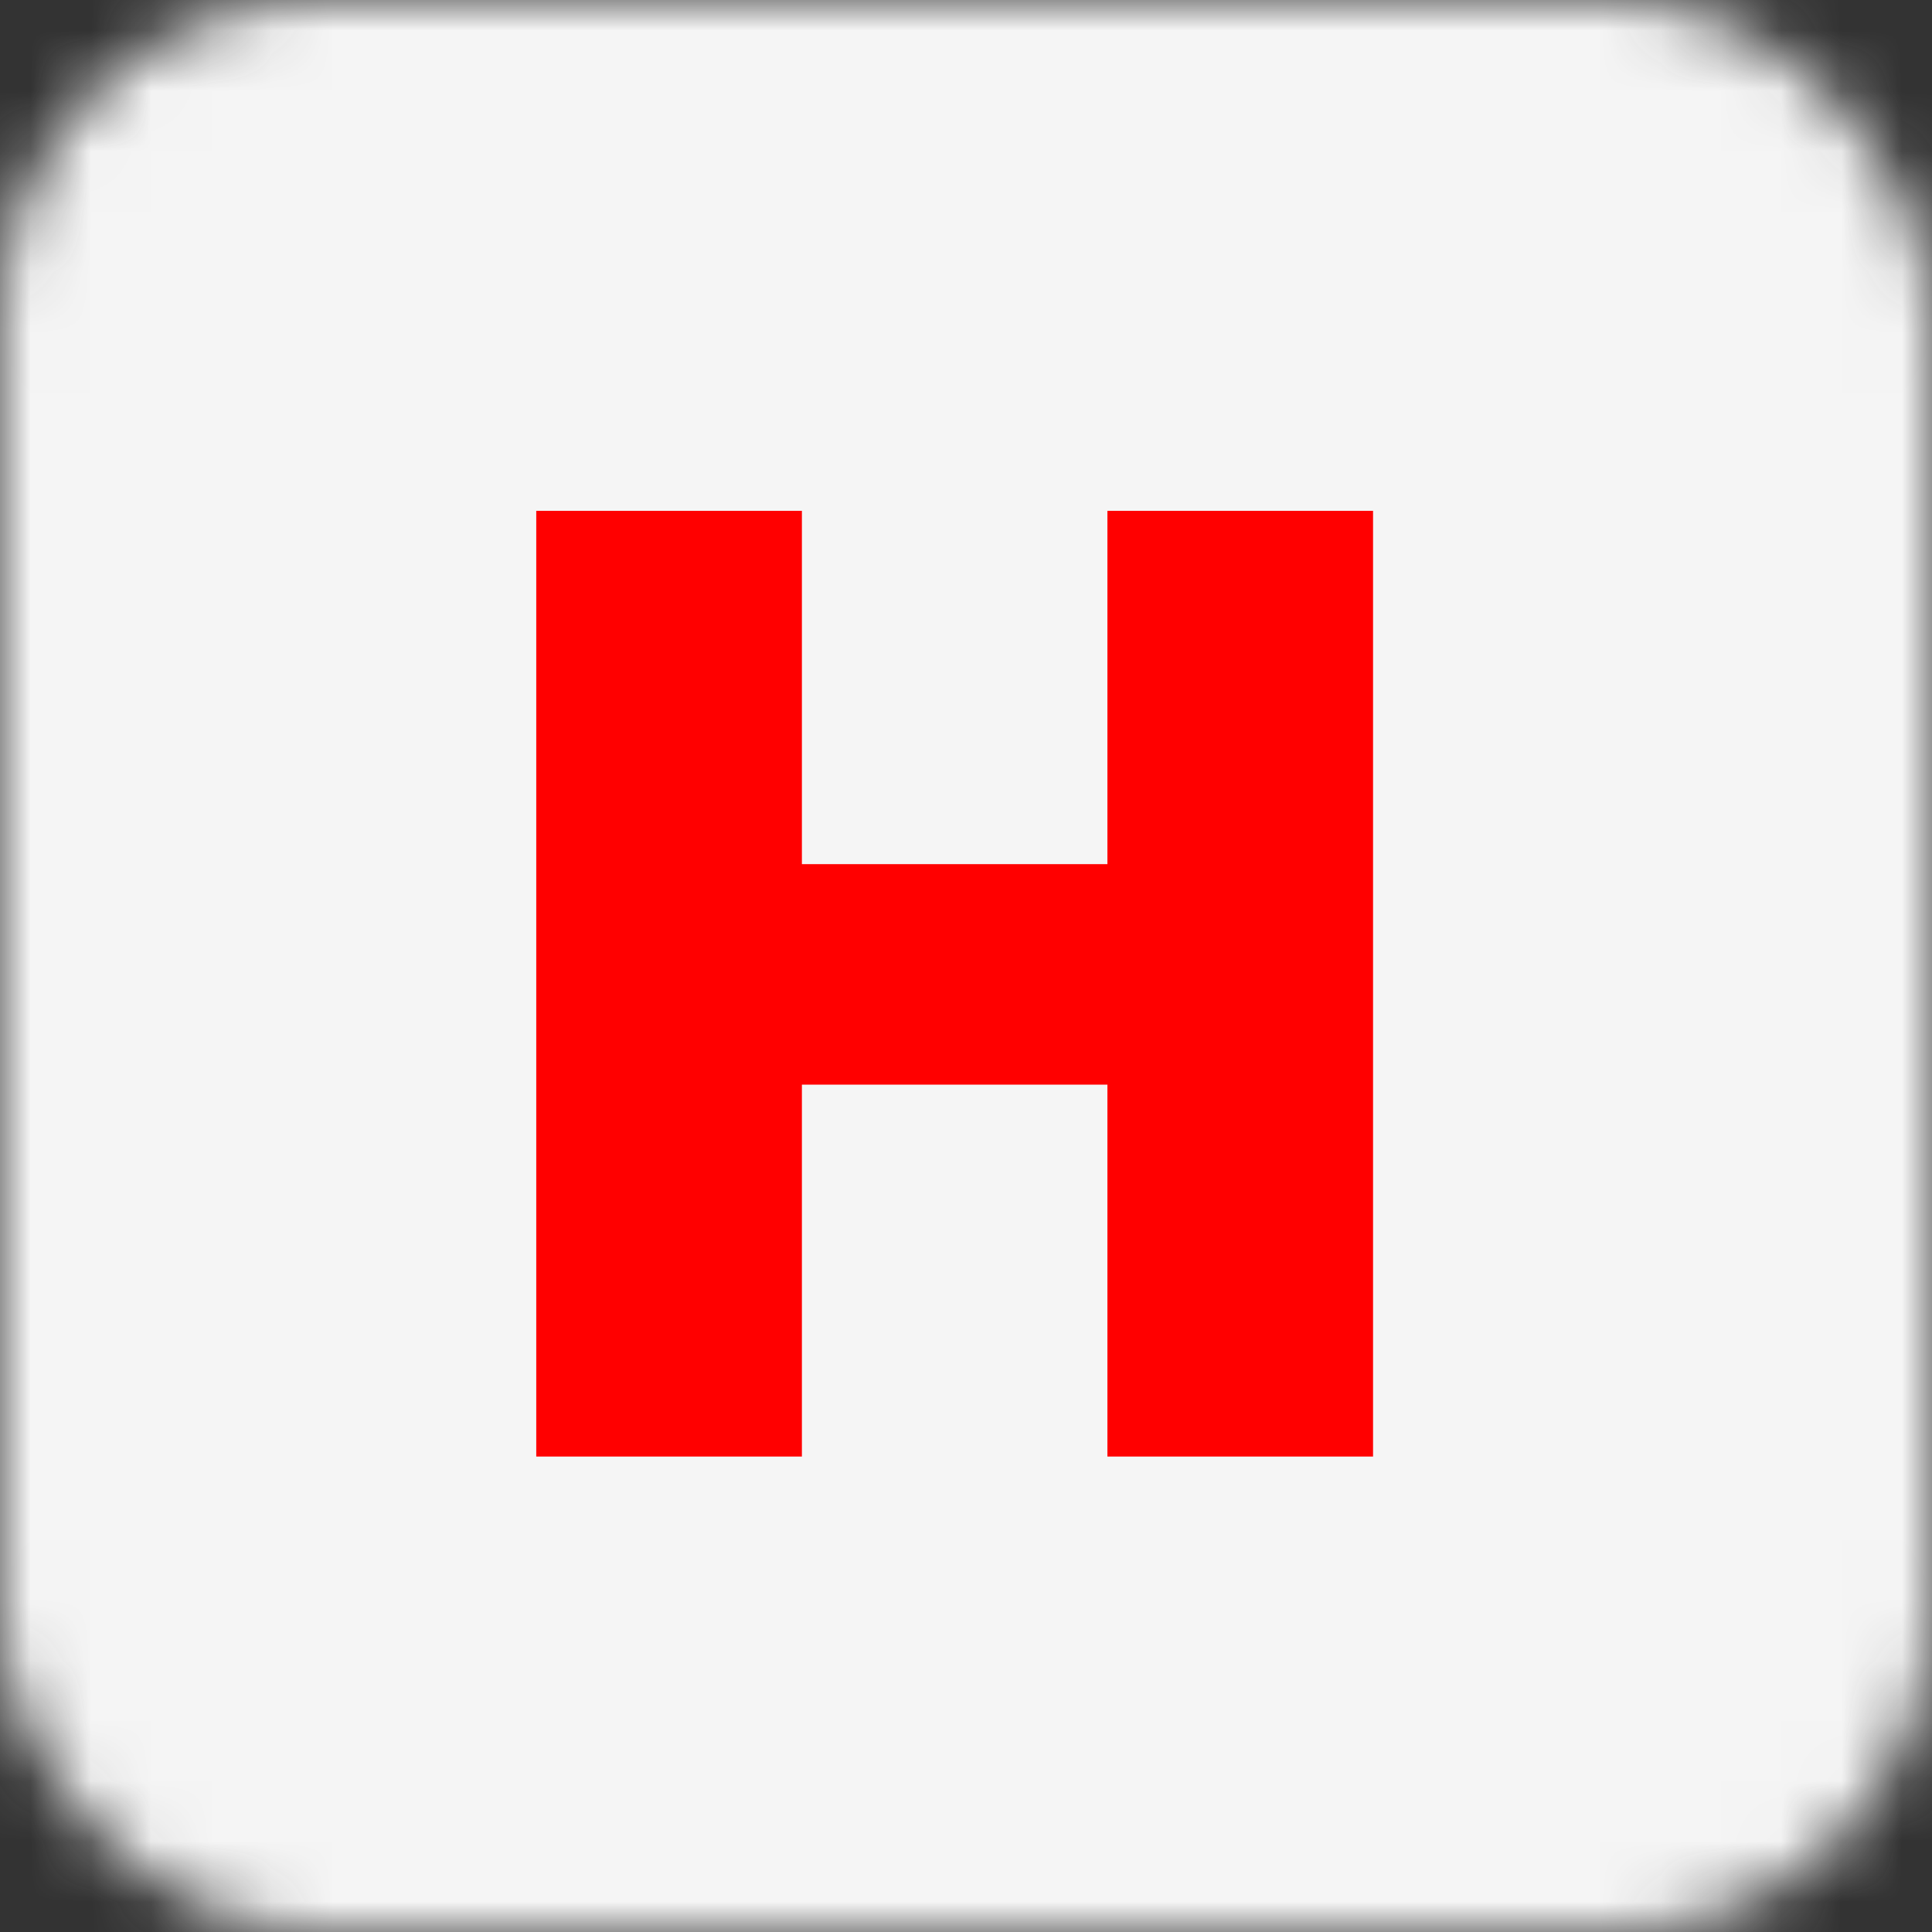 <svg width="32" height="32" viewBox="0 0 32 32" fill="none" xmlns="http://www.w3.org/2000/svg">
<rect x="0" y="0" width="32" height="32" fill="#333333" stroke="none"/>
<g clip-path="url(#clip0_2700_2)">
<mask id="mask0_2700_2" style="mask-type:alpha" maskUnits="userSpaceOnUse" x="0" y="0" width="32" height="32">
<rect width="32" height="32" rx="5.25" fill="#C4C4C4"/>
</mask>
<g mask="url(#mask0_2700_2)">
<rect width="32" height="32" fill="#F5F5F5"/>
<path d="M8.882 24.125V8.461H13.282V24.125H8.882ZM18.342 24.125V8.461H22.742V24.125H18.342ZM11.28 17.965V14.313H20.058V17.965H11.28Z" fill="#FF0000"/>
</g>
</g>
<defs>
<clipPath id="clip0_2700_2">
<rect width="32" height="32" fill="white"/>
</clipPath>
</defs>
</svg>
